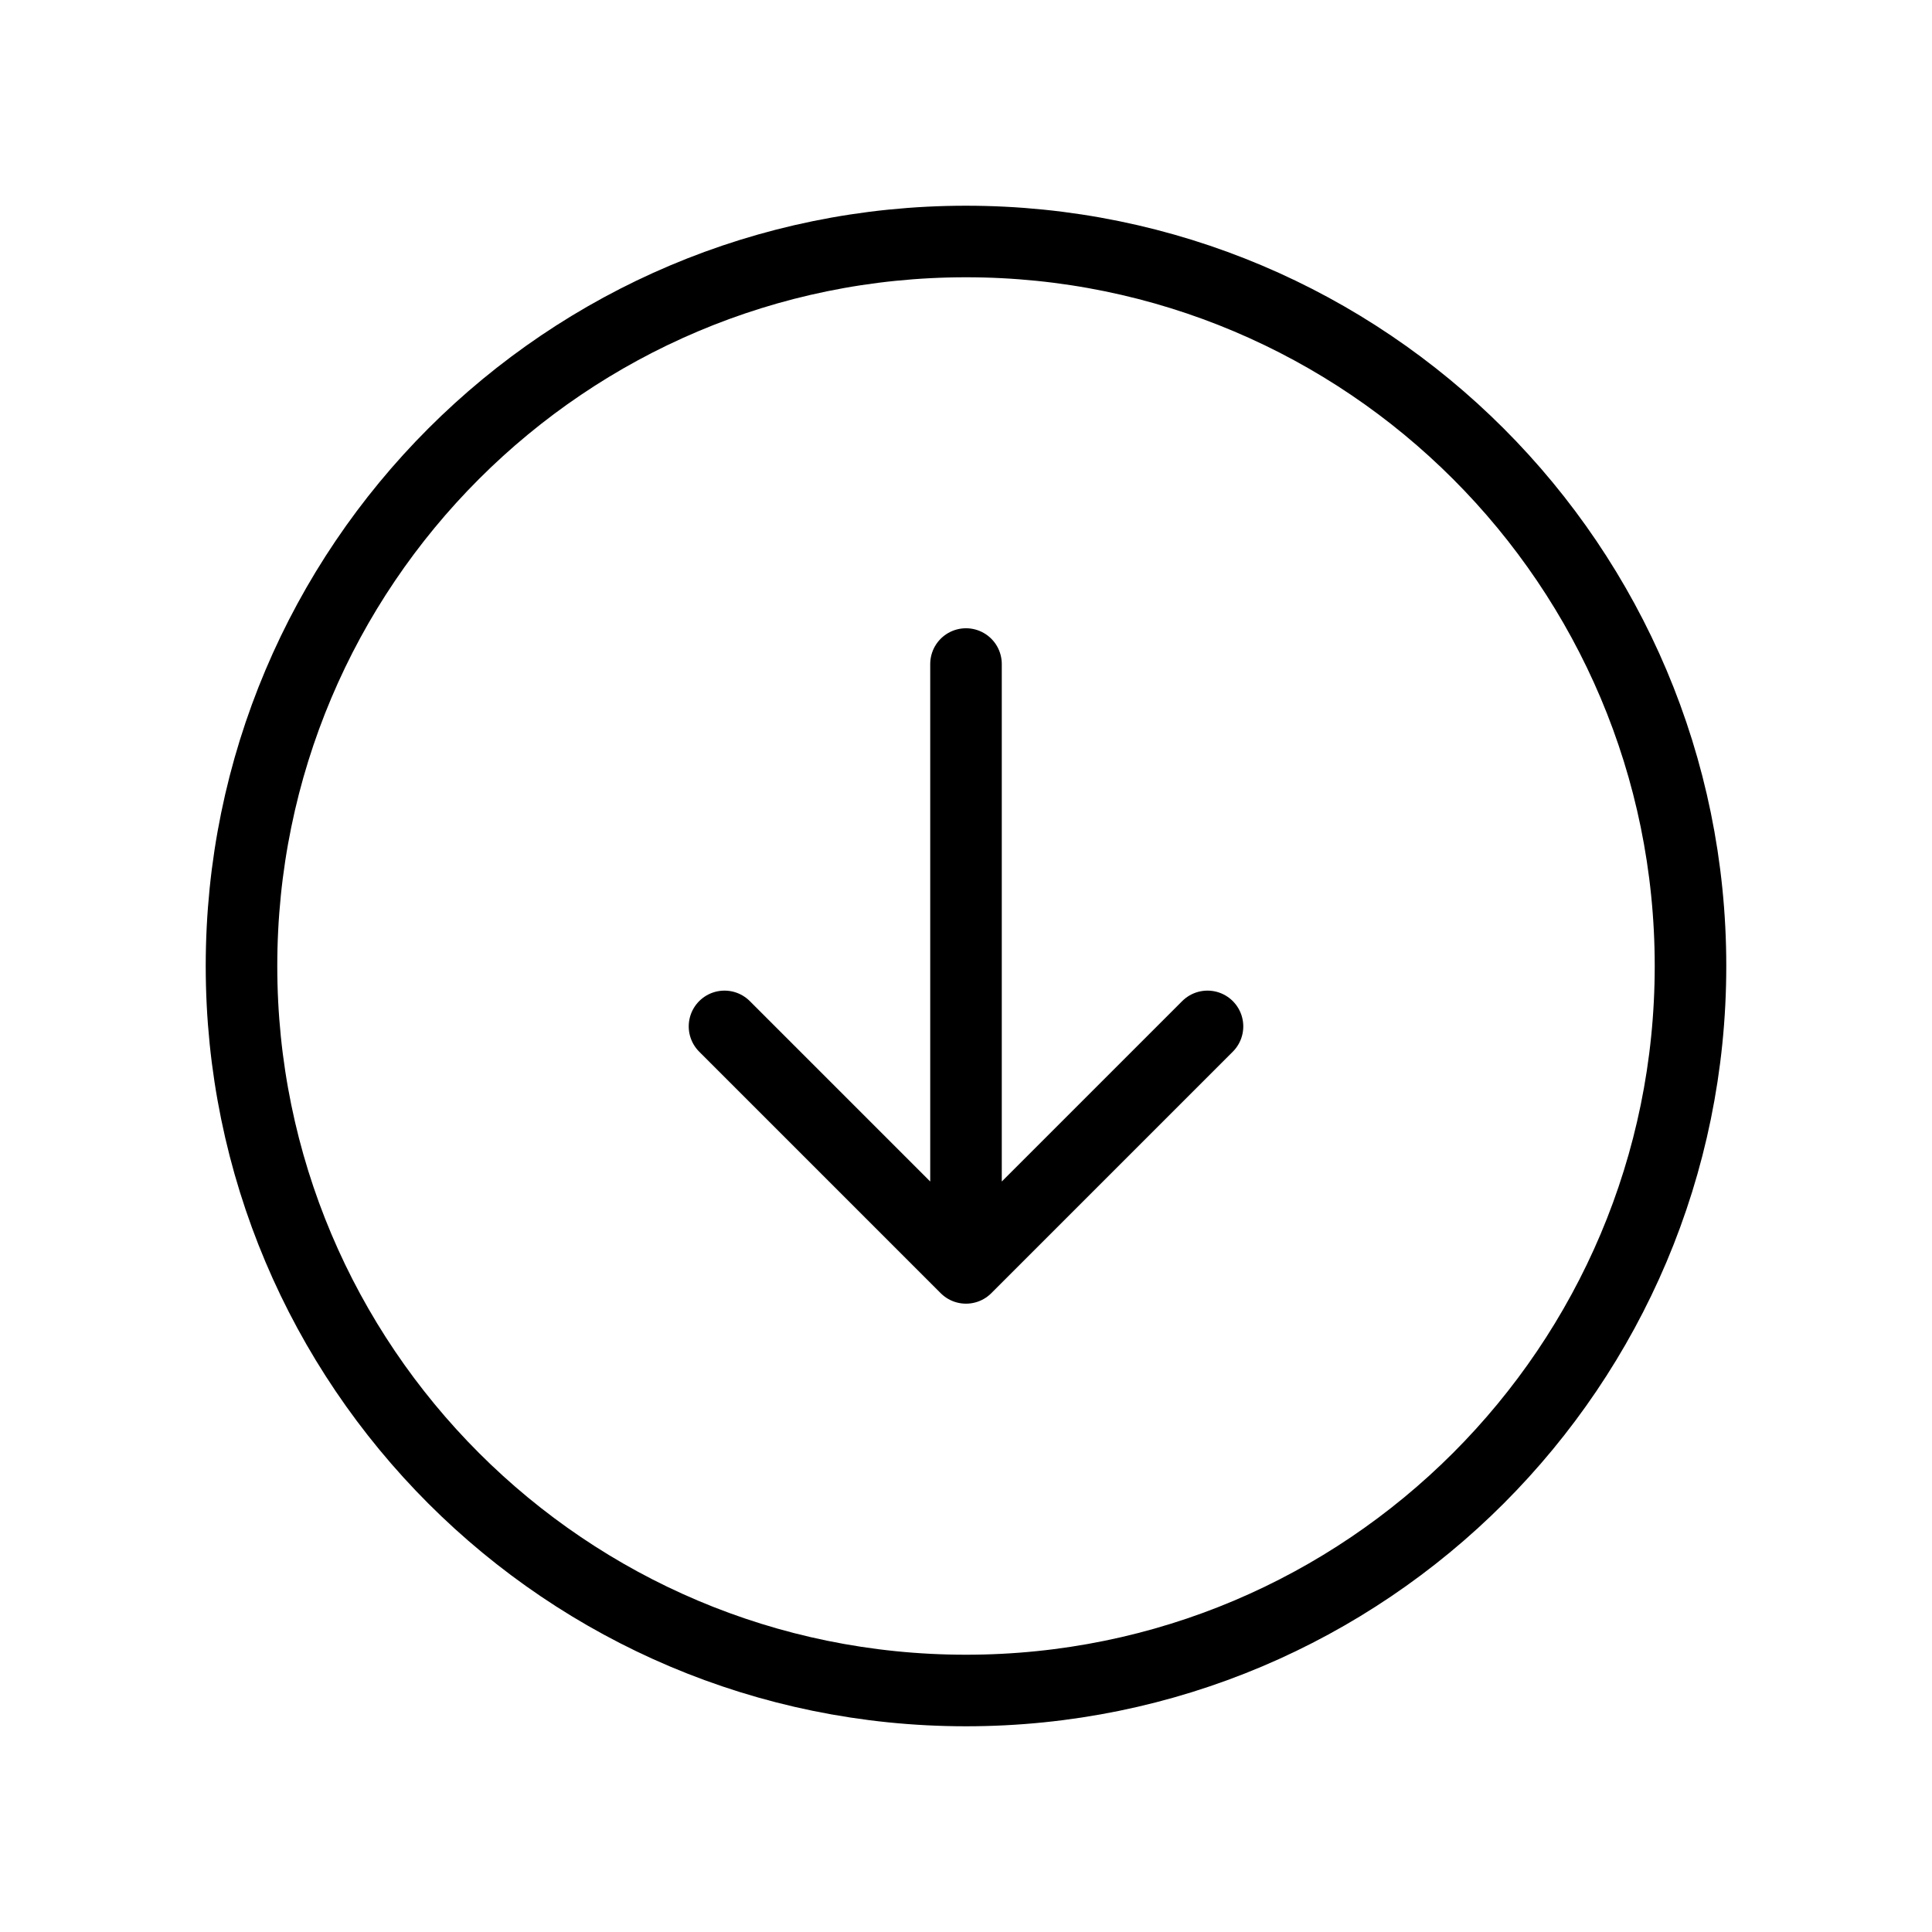 <svg fill="none" class="icon" viewBox="0 0 27 27"><path stroke="currentColor" stroke-linecap="round" stroke-linejoin="round" d="m10.125 14.344 3.375 3.375m0 0 3.375-3.375M13.5 17.719V9.28m10.125 4.22c0 5.592-4.533 10.125-10.125 10.125S3.375 19.092 3.375 13.5 7.908 3.375 13.5 3.375 23.625 7.908 23.625 13.5Z"/></svg>